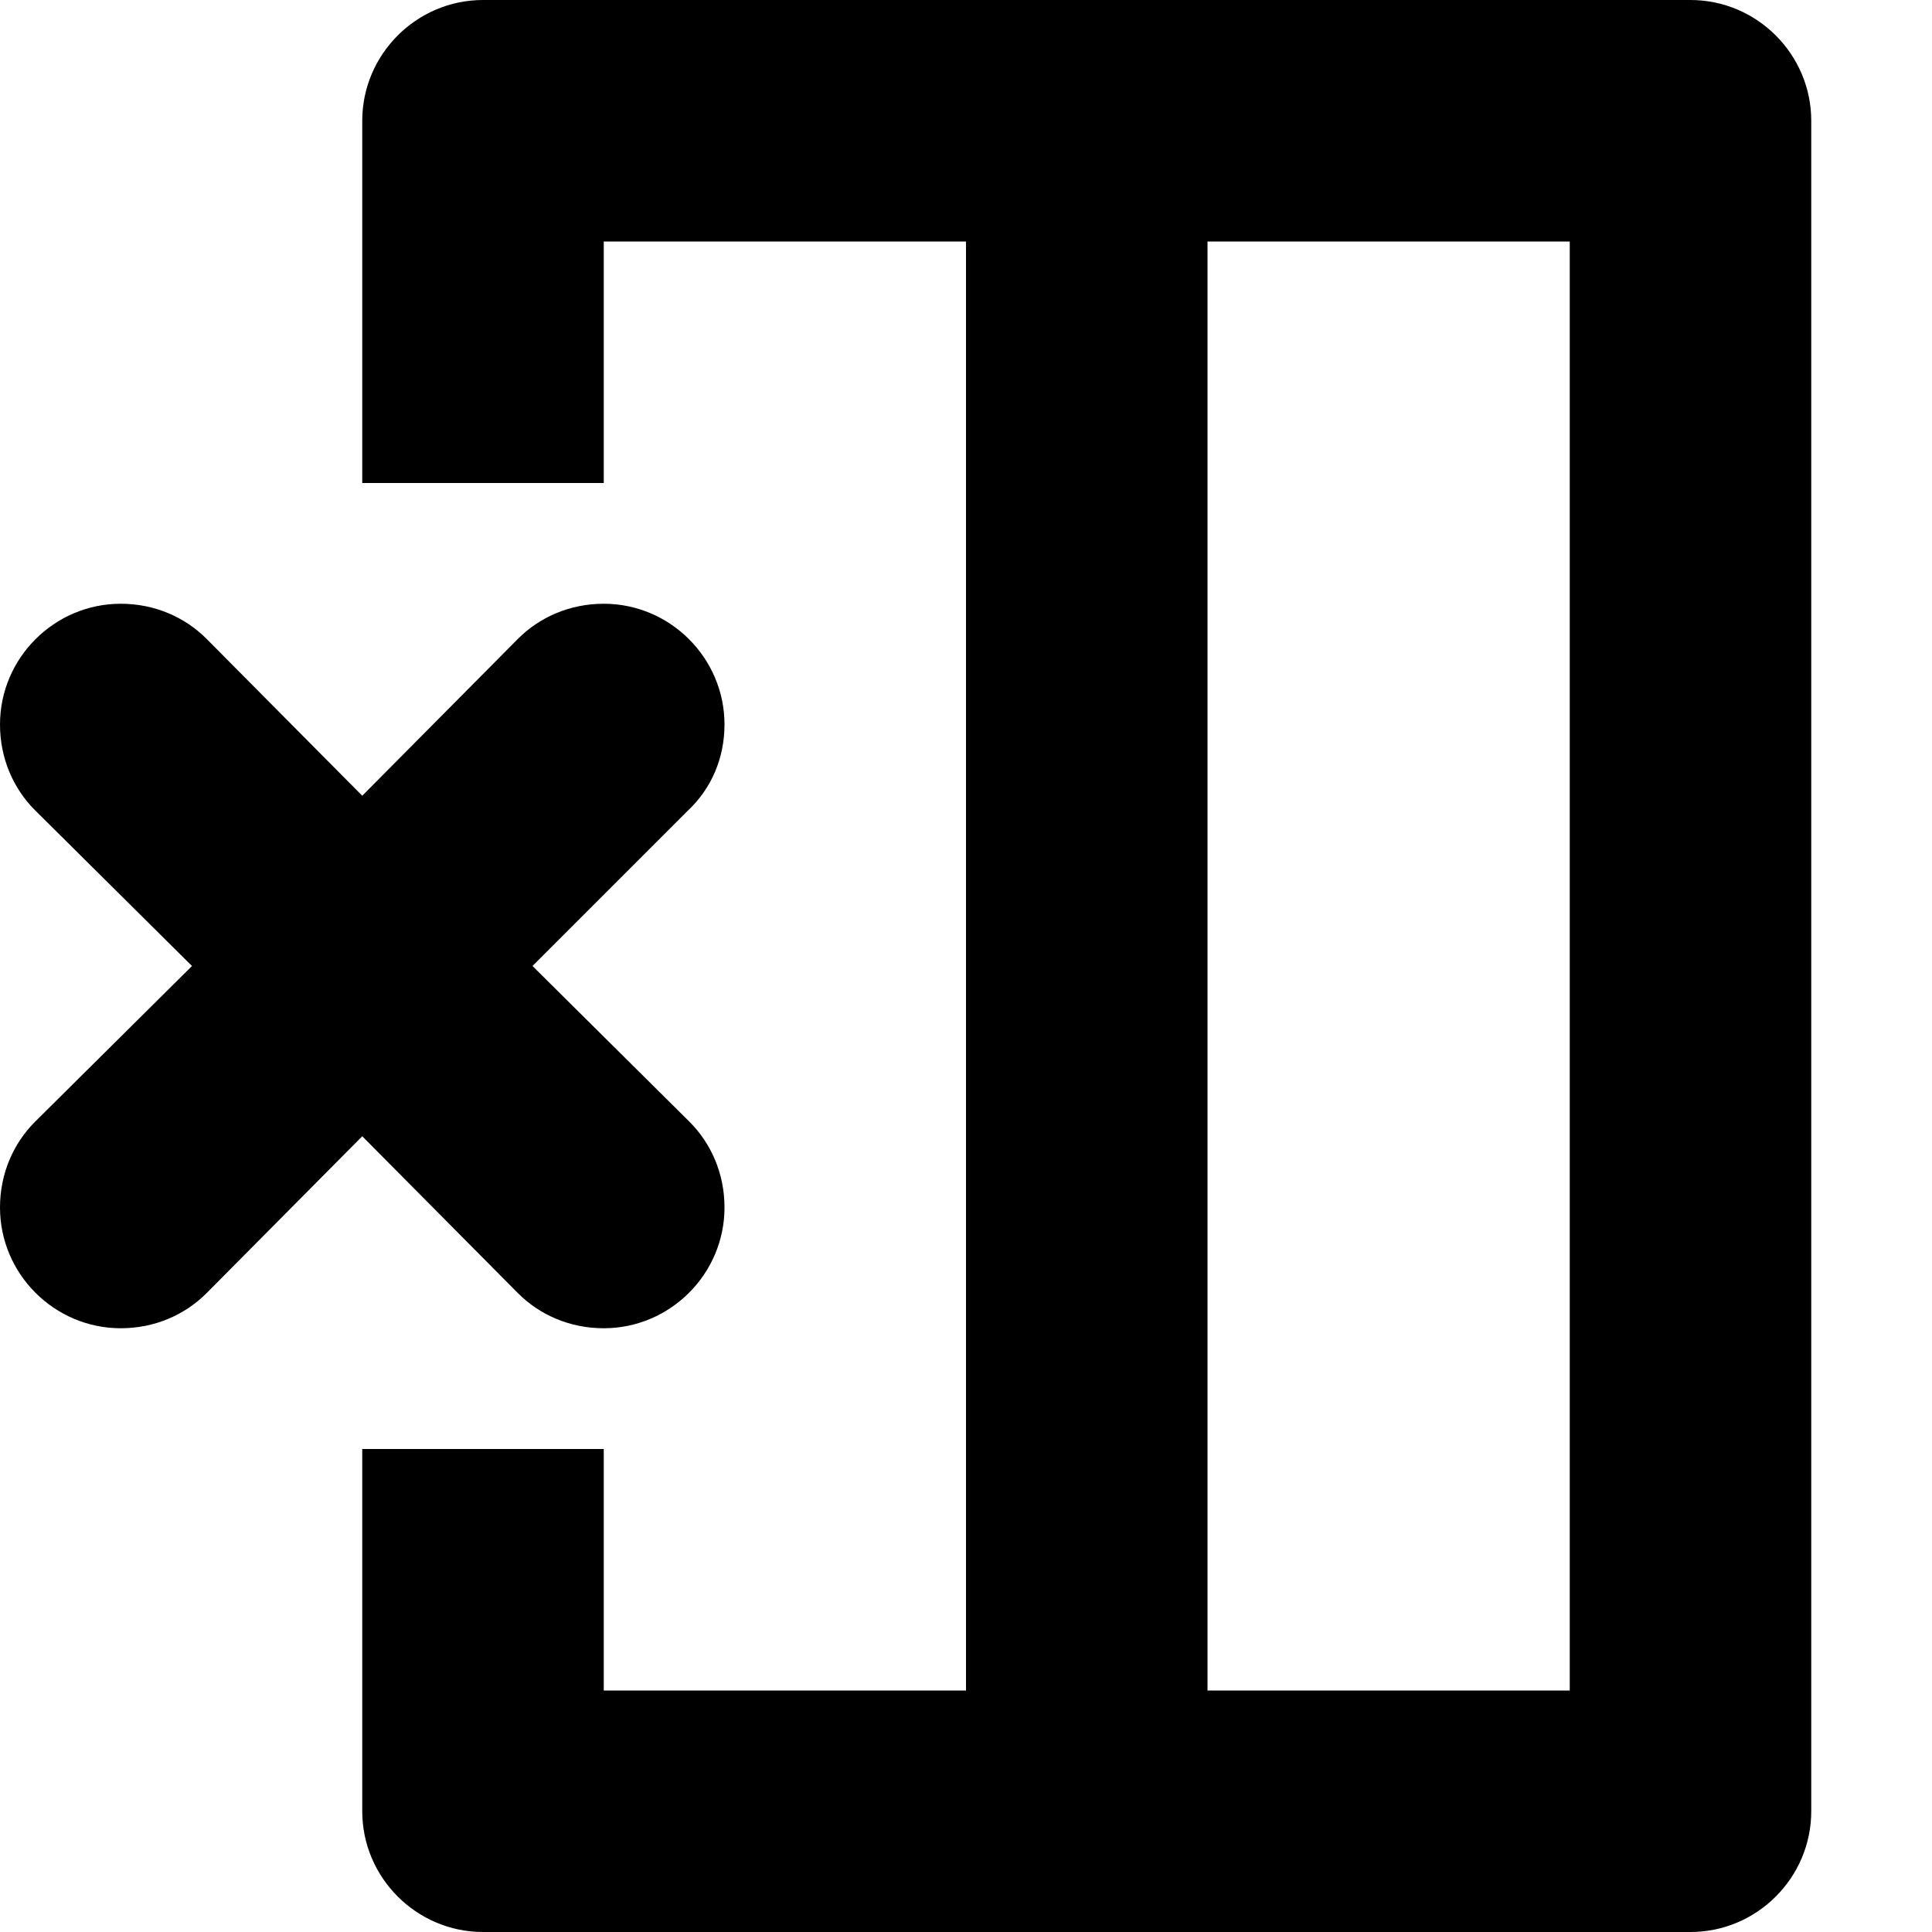 <?xml version="1.0" encoding="utf-8"?>
<!-- Generator: Adobe Illustrator 18.0.0, SVG Export Plug-In . SVG Version: 6.00 Build 0)  -->
<svg version="1.1" id="Layer_1" xmlns="http://www.w3.org/2000/svg" xmlns:xlink="http://www.w3.org/1999/xlink" x="0px" y="0px"
	 viewBox="0 0 16 16" enable-background="new 0 0 16 16" xml:space="preserve">
<g id="remove_column_2_">
	<g>
		<path fill-rule="evenodd" clip-rule="evenodd" d="M14,0H4C3.45,0,3,0.45,3,1v3h2V2h3v12H5v-2H3v3c0,0.55,0.45,1,1,1h10
			c0.55,0,1-0.45,1-1V1C15,0.45,14.55,0,14,0z M13,14h-3V2h3V14z M4.29,10.71C4.47,10.89,4.72,11,5,11c0.55,0,1-0.45,1-1
			c0-0.28-0.11-0.53-0.29-0.71L4.41,8l1.29-1.29C5.89,6.53,6,6.28,6,6c0-0.55-0.45-1-1-1C4.72,5,4.47,5.11,4.29,5.29L3,6.59
			L1.71,5.29C1.53,5.11,1.28,5,1,5C0.45,5,0,5.45,0,6c0,0.28,0.11,0.53,0.29,0.71L1.59,8L0.29,9.29C0.11,9.47,0,9.72,0,10
			c0,0.55,0.45,1,1,1c0.28,0,0.53-0.11,0.71-0.29L3,9.41L4.29,10.71z"/>
	</g>
</g>
</svg>
